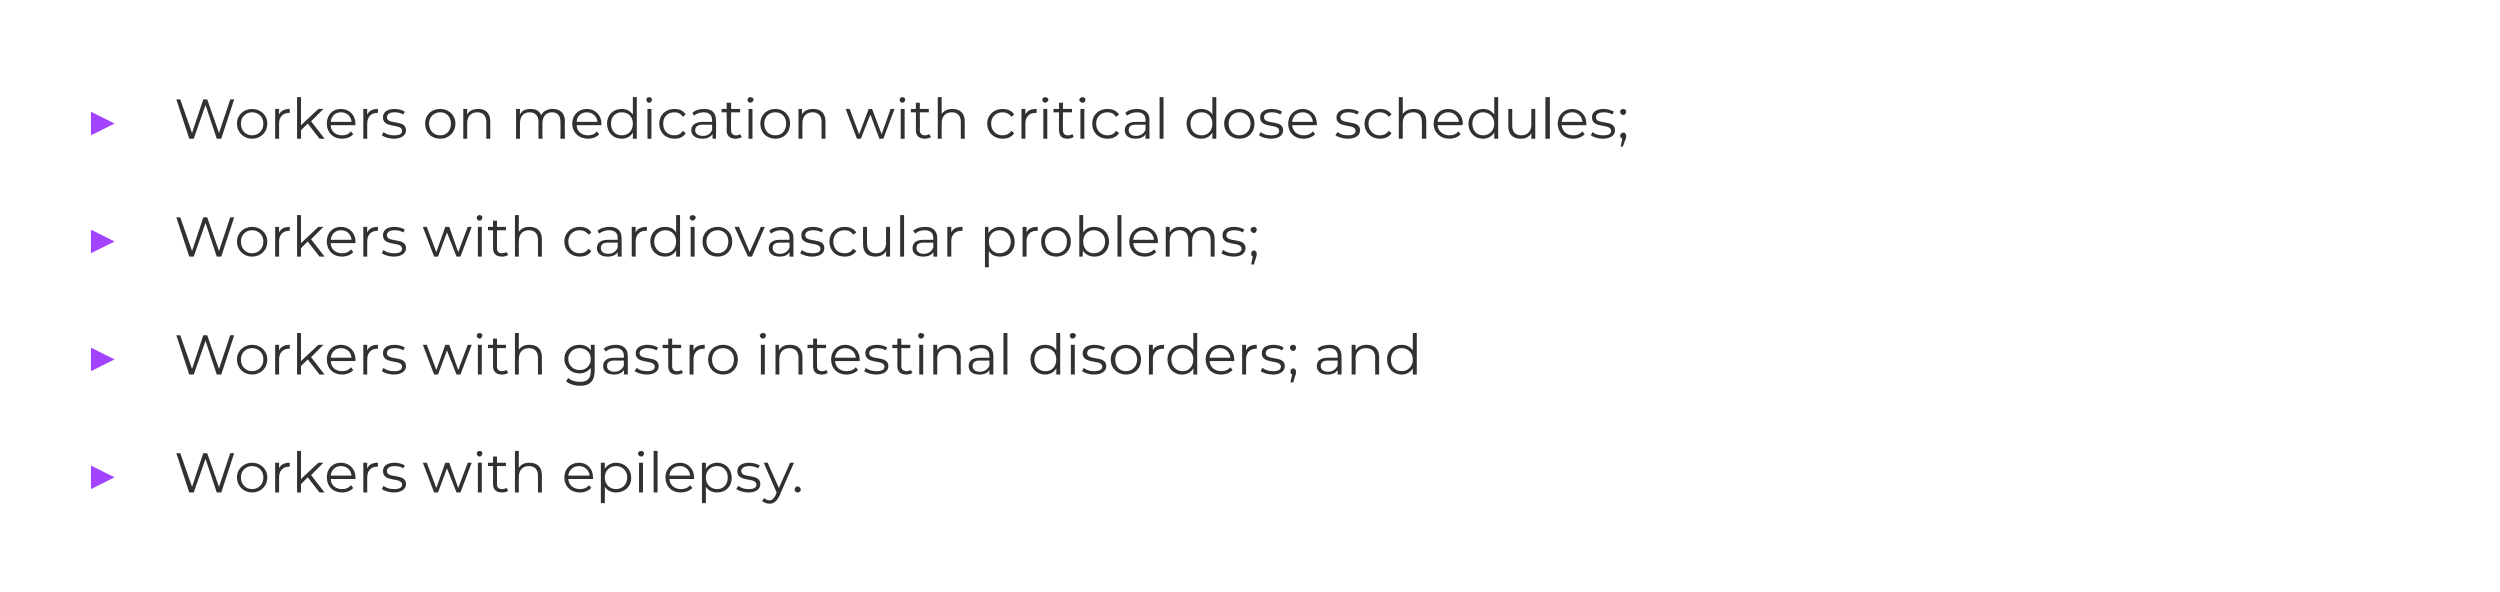 <?xml version="1.0" standalone="no"?>
<!DOCTYPE svg PUBLIC "-//W3C//DTD SVG 1.1//EN" "http://www.w3.org/Graphics/SVG/1.1/DTD/svg11.dtd">
<svg xmlns="http://www.w3.org/2000/svg" version="1.1" width="445.2px" height="105.5px" viewBox="0 0 445.2 105.5">
  <desc>Workers on medication with critical dose schedules; Workers with cardiovascular problems; Workers with gastro intesti...</desc>
  <defs/>
  <g id="Polygon122934">
    <path d="M 41.7 80.7 L 39.4 87.7 L 38.6 87.7 L 36.6 81.7 L 34.5 87.7 L 33.7 87.7 L 31.4 80.7 L 32.1 80.7 L 34.2 86.7 L 36.2 80.7 L 36.9 80.7 L 39 86.7 L 41 80.7 L 41.7 80.7 Z M 42.2 85 C 42.2 83.5 43.4 82.4 44.9 82.4 C 46.4 82.4 47.6 83.5 47.6 85 C 47.6 86.6 46.4 87.7 44.9 87.7 C 43.4 87.7 42.2 86.6 42.2 85 Z M 46.9 85 C 46.9 83.8 46 83 44.9 83 C 43.8 83 42.9 83.8 42.9 85 C 42.9 86.3 43.8 87.1 44.9 87.1 C 46 87.1 46.9 86.3 46.9 85 Z M 51.6 82.4 C 51.6 82.4 51.6 83.1 51.6 83.1 C 51.6 83.1 51.5 83.1 51.5 83.1 C 50.4 83.1 49.7 83.8 49.7 85 C 49.71 85 49.7 87.7 49.7 87.7 L 49 87.7 L 49 82.4 L 49.7 82.4 C 49.7 82.4 49.68 83.45 49.7 83.4 C 50 82.7 50.7 82.4 51.6 82.4 Z M 54.8 85 L 53.6 86.2 L 53.6 87.7 L 52.9 87.7 L 52.9 80.3 L 53.6 80.3 L 53.6 85.3 L 56.7 82.4 L 57.6 82.4 L 55.4 84.6 L 57.8 87.7 L 56.9 87.7 L 54.8 85 Z M 63.3 85.3 C 63.3 85.3 58.9 85.3 58.9 85.3 C 58.9 86.4 59.8 87.1 60.9 87.1 C 61.6 87.1 62.1 86.9 62.5 86.4 C 62.5 86.4 62.9 86.9 62.9 86.9 C 62.5 87.4 61.7 87.7 60.9 87.7 C 59.3 87.7 58.2 86.6 58.2 85 C 58.2 83.5 59.2 82.4 60.7 82.4 C 62.2 82.4 63.3 83.5 63.3 85 C 63.3 85.1 63.3 85.2 63.3 85.3 Z M 58.9 84.7 C 58.9 84.7 62.6 84.7 62.6 84.7 C 62.5 83.7 61.8 83 60.7 83 C 59.7 83 59 83.7 58.9 84.7 Z M 67.3 82.4 C 67.3 82.4 67.3 83.1 67.3 83.1 C 67.3 83.1 67.2 83.1 67.2 83.1 C 66.1 83.1 65.4 83.8 65.4 85 C 65.38 85 65.4 87.7 65.4 87.7 L 64.7 87.7 L 64.7 82.4 L 65.4 82.4 C 65.4 82.4 65.35 83.45 65.4 83.4 C 65.7 82.7 66.4 82.4 67.3 82.4 Z M 68 87.1 C 68 87.1 68.3 86.5 68.3 86.5 C 68.7 86.9 69.4 87.1 70.2 87.1 C 71.2 87.1 71.6 86.8 71.6 86.3 C 71.6 84.9 68.2 86 68.2 83.9 C 68.2 83 68.9 82.4 70.3 82.4 C 70.9 82.4 71.7 82.6 72.1 82.9 C 72.1 82.9 71.8 83.4 71.8 83.4 C 71.4 83.1 70.8 83 70.3 83 C 69.3 83 68.9 83.4 68.9 83.9 C 68.9 85.3 72.3 84.2 72.3 86.2 C 72.3 87.1 71.5 87.7 70.1 87.7 C 69.3 87.7 68.4 87.4 68 87.1 Z M 84 82.4 L 82 87.7 L 81.3 87.7 L 79.6 83.4 L 78 87.7 L 77.3 87.7 L 75.3 82.4 L 76 82.4 L 77.7 86.9 L 79.3 82.4 L 80 82.4 L 81.6 86.9 L 83.3 82.4 L 84 82.4 Z M 84.9 80.8 C 84.9 80.5 85.1 80.3 85.4 80.3 C 85.7 80.3 85.9 80.5 85.9 80.7 C 85.9 81 85.7 81.3 85.4 81.3 C 85.1 81.3 84.9 81 84.9 80.8 Z M 85.1 82.4 L 85.8 82.4 L 85.8 87.7 L 85.1 87.7 L 85.1 82.4 Z M 90.5 87.4 C 90.2 87.6 89.8 87.7 89.4 87.7 C 88.4 87.7 87.8 87.2 87.8 86.2 C 87.82 86.2 87.8 83 87.8 83 L 86.9 83 L 86.9 82.4 L 87.8 82.4 L 87.8 81.3 L 88.5 81.3 L 88.5 82.4 L 90.1 82.4 L 90.1 83 L 88.5 83 C 88.5 83 88.53 86.16 88.5 86.2 C 88.5 86.8 88.8 87.1 89.4 87.1 C 89.7 87.1 90 87 90.2 86.9 C 90.2 86.9 90.5 87.4 90.5 87.4 Z M 96.5 84.6 C 96.49 84.63 96.5 87.7 96.5 87.7 L 95.8 87.7 C 95.8 87.7 95.79 84.7 95.8 84.7 C 95.8 83.6 95.2 83 94.2 83 C 93.1 83 92.4 83.7 92.4 84.9 C 92.36 84.92 92.4 87.7 92.4 87.7 L 91.7 87.7 L 91.7 80.3 L 92.4 80.3 C 92.4 80.3 92.36 83.34 92.4 83.3 C 92.8 82.7 93.4 82.4 94.3 82.4 C 95.6 82.4 96.5 83.1 96.5 84.6 Z M 105.6 85.3 C 105.6 85.3 101.2 85.3 101.2 85.3 C 101.3 86.4 102.1 87.1 103.3 87.1 C 103.9 87.1 104.5 86.9 104.9 86.4 C 104.9 86.4 105.3 86.9 105.3 86.9 C 104.8 87.4 104.1 87.7 103.3 87.7 C 101.6 87.7 100.5 86.6 100.5 85 C 100.5 83.5 101.6 82.4 103.1 82.4 C 104.6 82.4 105.6 83.5 105.6 85 C 105.6 85.1 105.6 85.2 105.6 85.3 Z M 101.2 84.7 C 101.2 84.7 105 84.7 105 84.7 C 104.9 83.7 104.1 83 103.1 83 C 102.1 83 101.3 83.7 101.2 84.7 Z M 112.4 85.1 C 112.4 86.7 111.2 87.7 109.7 87.7 C 108.9 87.7 108.2 87.4 107.7 86.7 C 107.75 86.69 107.7 89.6 107.7 89.6 L 107 89.6 L 107 82.4 L 107.7 82.4 C 107.7 82.4 107.72 83.46 107.7 83.5 C 108.1 82.8 108.9 82.4 109.7 82.4 C 111.2 82.4 112.4 83.5 112.4 85.1 Z M 111.7 85 C 111.7 83.8 110.8 83 109.7 83 C 108.6 83 107.7 83.8 107.7 85 C 107.7 86.3 108.6 87.1 109.7 87.1 C 110.8 87.1 111.7 86.3 111.7 85 Z M 113.6 80.8 C 113.6 80.5 113.9 80.3 114.2 80.3 C 114.4 80.3 114.7 80.5 114.7 80.7 C 114.7 81 114.5 81.3 114.2 81.3 C 113.9 81.3 113.6 81 113.6 80.8 Z M 113.8 82.4 L 114.5 82.4 L 114.5 87.7 L 113.8 87.7 L 113.8 82.4 Z M 116.4 80.3 L 117.1 80.3 L 117.1 87.7 L 116.4 87.7 L 116.4 80.3 Z M 123.6 85.3 C 123.6 85.3 119.2 85.3 119.2 85.3 C 119.3 86.4 120.1 87.1 121.3 87.1 C 121.9 87.1 122.5 86.9 122.9 86.4 C 122.9 86.4 123.3 86.9 123.3 86.9 C 122.8 87.4 122.1 87.7 121.2 87.7 C 119.6 87.7 118.5 86.6 118.5 85 C 118.5 83.5 119.6 82.4 121.1 82.4 C 122.5 82.4 123.6 83.5 123.6 85 C 123.6 85.1 123.6 85.2 123.6 85.3 Z M 119.2 84.7 C 119.2 84.7 122.9 84.7 122.9 84.7 C 122.8 83.7 122.1 83 121.1 83 C 120 83 119.3 83.7 119.2 84.7 Z M 130.3 85.1 C 130.3 86.7 129.2 87.7 127.7 87.7 C 126.9 87.7 126.2 87.4 125.7 86.7 C 125.72 86.69 125.7 89.6 125.7 89.6 L 125 89.6 L 125 82.4 L 125.7 82.4 C 125.7 82.4 125.69 83.46 125.7 83.5 C 126.1 82.8 126.9 82.4 127.7 82.4 C 129.2 82.4 130.3 83.5 130.3 85.1 Z M 129.6 85 C 129.6 83.8 128.8 83 127.7 83 C 126.6 83 125.7 83.8 125.7 85 C 125.7 86.3 126.6 87.1 127.7 87.1 C 128.8 87.1 129.6 86.3 129.6 85 Z M 131.1 87.1 C 131.1 87.1 131.5 86.5 131.5 86.5 C 131.9 86.9 132.6 87.1 133.3 87.1 C 134.3 87.1 134.7 86.8 134.7 86.3 C 134.7 84.9 131.3 86 131.3 83.9 C 131.3 83 132.1 82.4 133.4 82.4 C 134.1 82.4 134.8 82.6 135.3 82.9 C 135.3 82.9 135 83.4 135 83.4 C 134.5 83.1 133.9 83 133.4 83 C 132.5 83 132 83.4 132 83.9 C 132 85.3 135.4 84.2 135.4 86.2 C 135.4 87.1 134.6 87.7 133.3 87.7 C 132.4 87.7 131.6 87.4 131.1 87.1 Z M 141.4 82.4 C 141.4 82.4 138.77 88.31 138.8 88.3 C 138.3 89.3 137.8 89.7 137 89.7 C 136.5 89.7 136.1 89.5 135.7 89.2 C 135.7 89.2 136.1 88.7 136.1 88.7 C 136.3 88.9 136.6 89.1 137 89.1 C 137.5 89.1 137.8 88.8 138.1 88.2 C 138.12 88.18 138.3 87.7 138.3 87.7 L 136 82.4 L 136.7 82.4 L 138.7 86.9 L 140.7 82.4 L 141.4 82.4 Z M 141.5 87.2 C 141.5 86.9 141.8 86.6 142 86.6 C 142.3 86.6 142.6 86.9 142.6 87.2 C 142.6 87.5 142.3 87.7 142 87.7 C 141.8 87.7 141.5 87.5 141.5 87.2 Z " stroke="none" fill="#323132"/>
  </g>
  <g id="Polygon122933">
    <path d="M 20.4 85 L 16.2 87.1 L 16.2 82.9 L 20.4 85 Z " stroke="none" fill="#a243ff"/>
  </g>
  <g id="Polygon122932">
    <path d="M 41.7 59.7 L 39.4 66.7 L 38.6 66.7 L 36.6 60.7 L 34.5 66.7 L 33.7 66.7 L 31.4 59.7 L 32.1 59.7 L 34.2 65.7 L 36.2 59.7 L 36.9 59.7 L 39 65.7 L 41 59.7 L 41.7 59.7 Z M 42.2 64 C 42.2 62.5 43.4 61.4 44.9 61.4 C 46.4 61.4 47.6 62.5 47.6 64 C 47.6 65.6 46.4 66.7 44.9 66.7 C 43.4 66.7 42.2 65.6 42.2 64 Z M 46.9 64 C 46.9 62.8 46 62 44.9 62 C 43.8 62 42.9 62.8 42.9 64 C 42.9 65.3 43.8 66.1 44.9 66.1 C 46 66.1 46.9 65.3 46.9 64 Z M 51.6 61.4 C 51.6 61.4 51.6 62.1 51.6 62.1 C 51.6 62.1 51.5 62.1 51.5 62.1 C 50.4 62.1 49.7 62.8 49.7 64 C 49.71 64 49.7 66.7 49.7 66.7 L 49 66.7 L 49 61.4 L 49.7 61.4 C 49.7 61.4 49.68 62.45 49.7 62.4 C 50 61.7 50.7 61.4 51.6 61.4 Z M 54.8 64 L 53.6 65.2 L 53.6 66.7 L 52.9 66.7 L 52.9 59.3 L 53.6 59.3 L 53.6 64.3 L 56.7 61.4 L 57.6 61.4 L 55.4 63.6 L 57.8 66.7 L 56.9 66.7 L 54.8 64 Z M 63.3 64.3 C 63.3 64.3 58.9 64.3 58.9 64.3 C 58.9 65.4 59.8 66.1 60.9 66.1 C 61.6 66.1 62.1 65.9 62.5 65.4 C 62.5 65.4 62.9 65.9 62.9 65.9 C 62.5 66.4 61.7 66.7 60.9 66.7 C 59.3 66.7 58.2 65.6 58.2 64 C 58.2 62.5 59.2 61.4 60.7 61.4 C 62.2 61.4 63.3 62.5 63.3 64 C 63.3 64.1 63.3 64.2 63.3 64.3 Z M 58.9 63.7 C 58.9 63.7 62.6 63.7 62.6 63.7 C 62.5 62.7 61.8 62 60.7 62 C 59.7 62 59 62.7 58.9 63.7 Z M 67.3 61.4 C 67.3 61.4 67.3 62.1 67.3 62.1 C 67.3 62.1 67.2 62.1 67.2 62.1 C 66.1 62.1 65.4 62.8 65.4 64 C 65.38 64 65.4 66.7 65.4 66.7 L 64.7 66.7 L 64.7 61.4 L 65.4 61.4 C 65.4 61.4 65.35 62.45 65.4 62.4 C 65.7 61.7 66.4 61.4 67.3 61.4 Z M 68 66.1 C 68 66.1 68.3 65.5 68.3 65.5 C 68.7 65.9 69.4 66.1 70.2 66.1 C 71.2 66.1 71.6 65.8 71.6 65.3 C 71.6 63.9 68.2 65 68.2 62.9 C 68.2 62 68.9 61.4 70.3 61.4 C 70.9 61.4 71.7 61.6 72.1 61.9 C 72.1 61.9 71.8 62.4 71.8 62.4 C 71.4 62.1 70.8 62 70.3 62 C 69.3 62 68.9 62.4 68.9 62.9 C 68.9 64.3 72.3 63.2 72.3 65.2 C 72.3 66.1 71.5 66.7 70.1 66.7 C 69.3 66.7 68.4 66.4 68 66.1 Z M 84 61.4 L 82 66.7 L 81.3 66.7 L 79.6 62.4 L 78 66.7 L 77.3 66.7 L 75.3 61.4 L 76 61.4 L 77.7 65.9 L 79.3 61.4 L 80 61.4 L 81.6 65.9 L 83.3 61.4 L 84 61.4 Z M 84.9 59.8 C 84.9 59.5 85.1 59.3 85.4 59.3 C 85.7 59.3 85.9 59.5 85.9 59.7 C 85.9 60 85.7 60.3 85.4 60.3 C 85.1 60.3 84.9 60 84.9 59.8 Z M 85.1 61.4 L 85.8 61.4 L 85.8 66.7 L 85.1 66.7 L 85.1 61.4 Z M 90.5 66.4 C 90.2 66.6 89.8 66.7 89.4 66.7 C 88.4 66.7 87.8 66.2 87.8 65.2 C 87.82 65.2 87.8 62 87.8 62 L 86.9 62 L 86.9 61.4 L 87.8 61.4 L 87.8 60.3 L 88.5 60.3 L 88.5 61.4 L 90.1 61.4 L 90.1 62 L 88.5 62 C 88.5 62 88.53 65.16 88.5 65.2 C 88.5 65.8 88.8 66.1 89.4 66.1 C 89.7 66.1 90 66 90.2 65.9 C 90.2 65.9 90.5 66.4 90.5 66.4 Z M 96.5 63.6 C 96.49 63.63 96.5 66.7 96.5 66.7 L 95.8 66.7 C 95.8 66.7 95.79 63.7 95.8 63.7 C 95.8 62.6 95.2 62 94.2 62 C 93.1 62 92.4 62.7 92.4 63.9 C 92.36 63.92 92.4 66.7 92.4 66.7 L 91.7 66.7 L 91.7 59.3 L 92.4 59.3 C 92.4 59.3 92.36 62.34 92.4 62.3 C 92.8 61.7 93.4 61.4 94.3 61.4 C 95.6 61.4 96.5 62.1 96.5 63.6 Z M 105.9 61.4 C 105.9 61.4 105.91 66.04 105.9 66 C 105.9 67.9 105 68.7 103.3 68.7 C 102.3 68.7 101.4 68.4 100.8 67.9 C 100.8 67.9 101.2 67.3 101.2 67.3 C 101.7 67.8 102.5 68 103.3 68 C 104.6 68 105.2 67.4 105.2 66.1 C 105.2 66.1 105.2 65.5 105.2 65.5 C 104.8 66.1 104 66.5 103.2 66.5 C 101.7 66.5 100.5 65.4 100.5 63.9 C 100.5 62.4 101.7 61.4 103.2 61.4 C 104 61.4 104.8 61.7 105.2 62.4 C 105.24 62.43 105.2 61.4 105.2 61.4 L 105.9 61.4 Z M 105.2 63.9 C 105.2 62.8 104.4 62 103.2 62 C 102.1 62 101.2 62.8 101.2 63.9 C 101.2 65.1 102.1 65.9 103.2 65.9 C 104.4 65.9 105.2 65.1 105.2 63.9 Z M 111.8 63.4 C 111.82 63.42 111.8 66.7 111.8 66.7 L 111.1 66.7 C 111.1 66.7 111.14 65.86 111.1 65.9 C 110.8 66.4 110.2 66.7 109.3 66.7 C 108.1 66.7 107.4 66.1 107.4 65.2 C 107.4 64.4 107.9 63.7 109.4 63.7 C 109.44 63.71 111.1 63.7 111.1 63.7 C 111.1 63.7 111.11 63.39 111.1 63.4 C 111.1 62.5 110.6 62 109.6 62 C 108.9 62 108.3 62.2 107.9 62.6 C 107.9 62.6 107.5 62.1 107.5 62.1 C 108.1 61.6 108.9 61.4 109.7 61.4 C 111 61.4 111.8 62.1 111.8 63.4 Z M 111.1 65.1 C 111.11 65.1 111.1 64.2 111.1 64.2 C 111.1 64.2 109.46 64.24 109.5 64.2 C 108.4 64.2 108.1 64.6 108.1 65.2 C 108.1 65.8 108.6 66.2 109.4 66.2 C 110.2 66.2 110.8 65.8 111.1 65.1 Z M 113 66.1 C 113 66.1 113.4 65.5 113.4 65.5 C 113.8 65.9 114.5 66.1 115.2 66.1 C 116.2 66.1 116.6 65.8 116.6 65.3 C 116.6 63.9 113.2 65 113.2 62.9 C 113.2 62 114 61.4 115.3 61.4 C 116 61.4 116.7 61.6 117.2 61.9 C 117.2 61.9 116.9 62.4 116.9 62.4 C 116.4 62.1 115.8 62 115.3 62 C 114.4 62 113.9 62.4 113.9 62.9 C 113.9 64.3 117.3 63.2 117.3 65.2 C 117.3 66.1 116.5 66.7 115.2 66.7 C 114.3 66.7 113.5 66.4 113 66.1 Z M 121.6 66.4 C 121.3 66.6 120.9 66.7 120.5 66.7 C 119.5 66.7 119 66.2 119 65.2 C 118.98 65.2 119 62 119 62 L 118 62 L 118 61.4 L 119 61.4 L 119 60.3 L 119.7 60.3 L 119.7 61.4 L 121.3 61.4 L 121.3 62 L 119.7 62 C 119.7 62 119.69 65.16 119.7 65.2 C 119.7 65.8 120 66.1 120.6 66.1 C 120.9 66.1 121.2 66 121.4 65.9 C 121.4 65.9 121.6 66.4 121.6 66.4 Z M 125.5 61.4 C 125.5 61.4 125.5 62.1 125.5 62.1 C 125.4 62.1 125.3 62.1 125.3 62.1 C 124.2 62.1 123.5 62.8 123.5 64 C 123.52 64 123.5 66.7 123.5 66.7 L 122.8 66.7 L 122.8 61.4 L 123.5 61.4 C 123.5 61.4 123.49 62.45 123.5 62.4 C 123.8 61.7 124.5 61.4 125.5 61.4 Z M 126.1 64 C 126.1 62.5 127.2 61.4 128.8 61.4 C 130.3 61.4 131.4 62.5 131.4 64 C 131.4 65.6 130.3 66.7 128.8 66.7 C 127.2 66.7 126.1 65.6 126.1 64 Z M 130.7 64 C 130.7 62.8 129.9 62 128.8 62 C 127.6 62 126.8 62.8 126.8 64 C 126.8 65.3 127.6 66.1 128.8 66.1 C 129.9 66.1 130.7 65.3 130.7 64 Z M 135.3 59.8 C 135.3 59.5 135.6 59.3 135.9 59.3 C 136.2 59.3 136.4 59.5 136.4 59.7 C 136.4 60 136.2 60.3 135.9 60.3 C 135.6 60.3 135.3 60 135.3 59.8 Z M 135.5 61.4 L 136.2 61.4 L 136.2 66.7 L 135.5 66.7 L 135.5 61.4 Z M 142.9 63.6 C 142.89 63.63 142.9 66.7 142.9 66.7 L 142.2 66.7 C 142.2 66.7 142.18 63.7 142.2 63.7 C 142.2 62.6 141.6 62 140.6 62 C 139.5 62 138.8 62.7 138.8 63.9 C 138.76 63.92 138.8 66.7 138.8 66.7 L 138.1 66.7 L 138.1 61.4 L 138.7 61.4 C 138.7 61.4 138.73 62.39 138.7 62.4 C 139.1 61.7 139.8 61.4 140.7 61.4 C 142 61.4 142.9 62.1 142.9 63.6 Z M 147.4 66.4 C 147.1 66.6 146.7 66.7 146.3 66.7 C 145.3 66.7 144.8 66.2 144.8 65.2 C 144.78 65.2 144.8 62 144.8 62 L 143.8 62 L 143.8 61.4 L 144.8 61.4 L 144.8 60.3 L 145.5 60.3 L 145.5 61.4 L 147.1 61.4 L 147.1 62 L 145.5 62 C 145.5 62 145.48 65.16 145.5 65.2 C 145.5 65.8 145.8 66.1 146.4 66.1 C 146.7 66.1 147 66 147.2 65.9 C 147.2 65.9 147.4 66.4 147.4 66.4 Z M 153.1 64.3 C 153.1 64.3 148.7 64.3 148.7 64.3 C 148.8 65.4 149.6 66.1 150.8 66.1 C 151.4 66.1 152 65.9 152.4 65.4 C 152.4 65.4 152.8 65.9 152.8 65.9 C 152.3 66.4 151.6 66.7 150.7 66.7 C 149.1 66.7 148 65.6 148 64 C 148 62.5 149.1 61.4 150.5 61.4 C 152 61.4 153.1 62.5 153.1 64 C 153.1 64.1 153.1 64.2 153.1 64.3 Z M 148.7 63.7 C 148.7 63.7 152.4 63.7 152.4 63.7 C 152.3 62.7 151.6 62 150.5 62 C 149.5 62 148.8 62.7 148.7 63.7 Z M 153.9 66.1 C 153.9 66.1 154.2 65.5 154.2 65.5 C 154.6 65.9 155.3 66.1 156.1 66.1 C 157.1 66.1 157.5 65.8 157.5 65.3 C 157.5 63.9 154.1 65 154.1 62.9 C 154.1 62 154.8 61.4 156.2 61.4 C 156.8 61.4 157.6 61.6 158 61.9 C 158 61.9 157.7 62.4 157.7 62.4 C 157.3 62.1 156.7 62 156.2 62 C 155.2 62 154.8 62.4 154.8 62.9 C 154.8 64.3 158.2 63.2 158.2 65.2 C 158.2 66.1 157.4 66.7 156 66.7 C 155.2 66.7 154.3 66.4 153.9 66.1 Z M 162.5 66.4 C 162.2 66.6 161.8 66.7 161.4 66.7 C 160.4 66.7 159.8 66.2 159.8 65.2 C 159.83 65.2 159.8 62 159.8 62 L 158.9 62 L 158.9 61.4 L 159.8 61.4 L 159.8 60.3 L 160.5 60.3 L 160.5 61.4 L 162.1 61.4 L 162.1 62 L 160.5 62 C 160.5 62 160.54 65.16 160.5 65.2 C 160.5 65.8 160.9 66.1 161.5 66.1 C 161.7 66.1 162 66 162.2 65.9 C 162.2 65.9 162.5 66.4 162.5 66.4 Z M 163.5 59.8 C 163.5 59.5 163.7 59.3 164 59.3 C 164.3 59.3 164.6 59.5 164.6 59.7 C 164.6 60 164.3 60.3 164 60.3 C 163.7 60.3 163.5 60 163.5 59.8 Z M 163.7 61.4 L 164.4 61.4 L 164.4 66.7 L 163.7 66.7 L 163.7 61.4 Z M 171.1 63.6 C 171.06 63.63 171.1 66.7 171.1 66.7 L 170.4 66.7 C 170.4 66.7 170.35 63.7 170.4 63.7 C 170.4 62.6 169.8 62 168.8 62 C 167.6 62 166.9 62.7 166.9 63.9 C 166.93 63.92 166.9 66.7 166.9 66.7 L 166.2 66.7 L 166.2 61.4 L 166.9 61.4 C 166.9 61.4 166.9 62.39 166.9 62.4 C 167.3 61.7 168 61.4 168.9 61.4 C 170.2 61.4 171.1 62.1 171.1 63.6 Z M 176.9 63.4 C 176.88 63.42 176.9 66.7 176.9 66.7 L 176.2 66.7 C 176.2 66.7 176.2 65.86 176.2 65.9 C 175.9 66.4 175.3 66.7 174.4 66.7 C 173.2 66.7 172.5 66.1 172.5 65.2 C 172.5 64.4 173 63.7 174.5 63.7 C 174.5 63.71 176.2 63.7 176.2 63.7 C 176.2 63.7 176.17 63.39 176.2 63.4 C 176.2 62.5 175.7 62 174.7 62 C 174 62 173.4 62.2 172.9 62.6 C 172.9 62.6 172.6 62.1 172.6 62.1 C 173.1 61.6 173.9 61.4 174.8 61.4 C 176.1 61.4 176.9 62.1 176.9 63.4 Z M 176.2 65.1 C 176.17 65.1 176.2 64.2 176.2 64.2 C 176.2 64.2 174.52 64.24 174.5 64.2 C 173.5 64.2 173.2 64.6 173.2 65.2 C 173.2 65.8 173.7 66.2 174.5 66.2 C 175.3 66.2 175.9 65.8 176.2 65.1 Z M 178.7 59.3 L 179.4 59.3 L 179.4 66.7 L 178.7 66.7 L 178.7 59.3 Z M 188.8 59.3 L 188.8 66.7 L 188.1 66.7 C 188.1 66.7 188.13 65.64 188.1 65.6 C 187.7 66.3 187 66.7 186.1 66.7 C 184.6 66.7 183.5 65.6 183.5 64 C 183.5 62.5 184.6 61.4 186.1 61.4 C 186.9 61.4 187.7 61.7 188.1 62.4 C 188.1 62.42 188.1 59.3 188.1 59.3 L 188.8 59.3 Z M 188.1 64 C 188.1 62.8 187.3 62 186.2 62 C 185 62 184.2 62.8 184.2 64 C 184.2 65.3 185 66.1 186.2 66.1 C 187.3 66.1 188.1 65.3 188.1 64 Z M 190.5 59.8 C 190.5 59.5 190.7 59.3 191 59.3 C 191.3 59.3 191.6 59.5 191.6 59.7 C 191.6 60 191.3 60.3 191 60.3 C 190.7 60.3 190.5 60 190.5 59.8 Z M 190.7 61.4 L 191.4 61.4 L 191.4 66.7 L 190.7 66.7 L 190.7 61.4 Z M 192.7 66.1 C 192.7 66.1 193 65.5 193 65.5 C 193.4 65.9 194.1 66.1 194.8 66.1 C 195.8 66.1 196.3 65.8 196.3 65.3 C 196.3 63.9 192.8 65 192.8 62.9 C 192.8 62 193.6 61.4 194.9 61.4 C 195.6 61.4 196.3 61.6 196.8 61.9 C 196.8 61.9 196.5 62.4 196.5 62.4 C 196 62.1 195.5 62 194.9 62 C 194 62 193.6 62.4 193.6 62.9 C 193.6 64.3 197 63.2 197 65.2 C 197 66.1 196.2 66.7 194.8 66.7 C 193.9 66.7 193.1 66.4 192.7 66.1 Z M 197.8 64 C 197.8 62.5 199 61.4 200.5 61.4 C 202.1 61.4 203.2 62.5 203.2 64 C 203.2 65.6 202.1 66.7 200.5 66.7 C 199 66.7 197.8 65.6 197.8 64 Z M 202.5 64 C 202.5 62.8 201.6 62 200.5 62 C 199.4 62 198.6 62.8 198.6 64 C 198.6 65.3 199.4 66.1 200.5 66.1 C 201.6 66.1 202.5 65.3 202.5 64 Z M 207.3 61.4 C 207.3 61.4 207.3 62.1 207.3 62.1 C 207.2 62.1 207.1 62.1 207.1 62.1 C 206 62.1 205.3 62.8 205.3 64 C 205.33 64 205.3 66.7 205.3 66.7 L 204.6 66.7 L 204.6 61.4 L 205.3 61.4 C 205.3 61.4 205.3 62.45 205.3 62.4 C 205.6 61.7 206.3 61.4 207.3 61.4 Z M 213.2 59.3 L 213.2 66.7 L 212.5 66.7 C 212.5 66.7 212.55 65.64 212.5 65.6 C 212.1 66.3 211.4 66.7 210.5 66.7 C 209 66.7 207.9 65.6 207.9 64 C 207.9 62.5 209 61.4 210.5 61.4 C 211.4 61.4 212.1 61.7 212.5 62.4 C 212.52 62.42 212.5 59.3 212.5 59.3 L 213.2 59.3 Z M 212.5 64 C 212.5 62.8 211.7 62 210.6 62 C 209.5 62 208.6 62.8 208.6 64 C 208.6 65.3 209.5 66.1 210.6 66.1 C 211.7 66.1 212.5 65.3 212.5 64 Z M 219.8 64.3 C 219.8 64.3 215.4 64.3 215.4 64.3 C 215.5 65.4 216.3 66.1 217.5 66.1 C 218.1 66.1 218.7 65.9 219.1 65.4 C 219.1 65.4 219.5 65.9 219.5 65.9 C 219 66.4 218.3 66.7 217.4 66.7 C 215.8 66.7 214.7 65.6 214.7 64 C 214.7 62.5 215.8 61.4 217.2 61.4 C 218.7 61.4 219.8 62.5 219.8 64 C 219.8 64.1 219.8 64.2 219.8 64.3 Z M 215.4 63.7 C 215.4 63.7 219.1 63.7 219.1 63.7 C 219 62.7 218.3 62 217.2 62 C 216.2 62 215.5 62.7 215.4 63.7 Z M 223.8 61.4 C 223.8 61.4 223.8 62.1 223.8 62.1 C 223.8 62.1 223.7 62.1 223.7 62.1 C 222.6 62.1 221.9 62.8 221.9 64 C 221.9 64 221.9 66.7 221.9 66.7 L 221.2 66.7 L 221.2 61.4 L 221.9 61.4 C 221.9 61.4 221.87 62.45 221.9 62.4 C 222.2 61.7 222.9 61.4 223.8 61.4 Z M 224.5 66.1 C 224.5 66.1 224.8 65.5 224.8 65.5 C 225.3 65.9 226 66.1 226.7 66.1 C 227.7 66.1 228.1 65.8 228.1 65.3 C 228.1 63.9 224.7 65 224.7 62.9 C 224.7 62 225.4 61.4 226.8 61.4 C 227.5 61.4 228.2 61.6 228.6 61.9 C 228.6 61.9 228.3 62.4 228.3 62.4 C 227.9 62.1 227.3 62 226.8 62 C 225.8 62 225.4 62.4 225.4 62.9 C 225.4 64.3 228.8 63.2 228.8 65.2 C 228.8 66.1 228 66.7 226.7 66.7 C 225.8 66.7 224.9 66.4 224.5 66.1 Z M 229.7 61.9 C 229.7 61.6 230 61.4 230.3 61.4 C 230.6 61.4 230.8 61.6 230.8 61.9 C 230.8 62.2 230.6 62.5 230.3 62.5 C 230 62.5 229.7 62.2 229.7 61.9 Z M 230.8 66.2 C 230.8 66.3 230.8 66.5 230.7 66.8 C 230.68 66.76 230.3 68.1 230.3 68.1 L 229.8 68.1 C 229.8 68.1 230.12 66.69 230.1 66.7 C 229.9 66.6 229.8 66.4 229.8 66.2 C 229.8 65.9 230 65.6 230.3 65.6 C 230.6 65.6 230.8 65.9 230.8 66.2 Z M 238.9 63.4 C 238.92 63.42 238.9 66.7 238.9 66.7 L 238.2 66.7 C 238.2 66.7 238.24 65.86 238.2 65.9 C 237.9 66.4 237.3 66.7 236.4 66.7 C 235.2 66.7 234.5 66.1 234.5 65.2 C 234.5 64.4 235 63.7 236.5 63.7 C 236.54 63.71 238.2 63.7 238.2 63.7 C 238.2 63.7 238.21 63.39 238.2 63.4 C 238.2 62.5 237.7 62 236.7 62 C 236 62 235.4 62.2 235 62.6 C 235 62.6 234.6 62.1 234.6 62.1 C 235.2 61.6 236 61.4 236.8 61.4 C 238.1 61.4 238.9 62.1 238.9 63.4 Z M 238.2 65.1 C 238.21 65.1 238.2 64.2 238.2 64.2 C 238.2 64.2 236.56 64.24 236.6 64.2 C 235.5 64.2 235.2 64.6 235.2 65.2 C 235.2 65.8 235.7 66.2 236.5 66.2 C 237.3 66.2 237.9 65.8 238.2 65.1 Z M 245.6 63.6 C 245.57 63.63 245.6 66.7 245.6 66.7 L 244.9 66.7 C 244.9 66.7 244.86 63.7 244.9 63.7 C 244.9 62.6 244.3 62 243.3 62 C 242.1 62 241.4 62.7 241.4 63.9 C 241.44 63.92 241.4 66.7 241.4 66.7 L 240.7 66.7 L 240.7 61.4 L 241.4 61.4 C 241.4 61.4 241.41 62.39 241.4 62.4 C 241.8 61.7 242.5 61.4 243.4 61.4 C 244.7 61.4 245.6 62.1 245.6 63.6 Z M 252.3 59.3 L 252.3 66.7 L 251.6 66.7 C 251.6 66.7 251.6 65.64 251.6 65.6 C 251.2 66.3 250.4 66.7 249.6 66.7 C 248.1 66.7 247 65.6 247 64 C 247 62.5 248.1 61.4 249.6 61.4 C 250.4 61.4 251.1 61.7 251.6 62.4 C 251.57 62.42 251.6 59.3 251.6 59.3 L 252.3 59.3 Z M 251.6 64 C 251.6 62.8 250.7 62 249.6 62 C 248.5 62 247.7 62.8 247.7 64 C 247.7 65.3 248.5 66.1 249.6 66.1 C 250.7 66.1 251.6 65.3 251.6 64 Z " stroke="none" fill="#323132"/>
  </g>
  <g id="Polygon122931">
    <path d="M 20.4 64 L 16.2 66.1 L 16.2 61.9 L 20.4 64 Z " stroke="none" fill="#a243ff"/>
  </g>
  <g id="Polygon122930">
    <path d="M 41.7 38.7 L 39.4 45.7 L 38.6 45.7 L 36.6 39.7 L 34.5 45.7 L 33.7 45.7 L 31.4 38.7 L 32.1 38.7 L 34.2 44.7 L 36.2 38.7 L 36.9 38.7 L 39 44.7 L 41 38.7 L 41.7 38.7 Z M 42.2 43 C 42.2 41.5 43.4 40.4 44.9 40.4 C 46.4 40.4 47.6 41.5 47.6 43 C 47.6 44.6 46.4 45.7 44.9 45.7 C 43.4 45.7 42.2 44.6 42.2 43 Z M 46.9 43 C 46.9 41.8 46 41 44.9 41 C 43.8 41 42.9 41.8 42.9 43 C 42.9 44.3 43.8 45.1 44.9 45.1 C 46 45.1 46.9 44.3 46.9 43 Z M 51.6 40.4 C 51.6 40.4 51.6 41.1 51.6 41.1 C 51.6 41.1 51.5 41.1 51.5 41.1 C 50.4 41.1 49.7 41.8 49.7 43 C 49.71 43 49.7 45.7 49.7 45.7 L 49 45.7 L 49 40.4 L 49.7 40.4 C 49.7 40.4 49.68 41.45 49.7 41.4 C 50 40.7 50.7 40.4 51.6 40.4 Z M 54.8 43 L 53.6 44.2 L 53.6 45.7 L 52.9 45.7 L 52.9 38.3 L 53.6 38.3 L 53.6 43.3 L 56.7 40.4 L 57.6 40.4 L 55.4 42.6 L 57.8 45.7 L 56.9 45.7 L 54.8 43 Z M 63.3 43.3 C 63.3 43.3 58.9 43.3 58.9 43.3 C 58.9 44.4 59.8 45.1 60.9 45.1 C 61.6 45.1 62.1 44.9 62.5 44.4 C 62.5 44.4 62.9 44.9 62.9 44.9 C 62.5 45.4 61.7 45.7 60.9 45.7 C 59.3 45.7 58.2 44.6 58.2 43 C 58.2 41.5 59.2 40.4 60.7 40.4 C 62.2 40.4 63.3 41.5 63.3 43 C 63.3 43.1 63.3 43.2 63.3 43.3 Z M 58.9 42.7 C 58.9 42.7 62.6 42.7 62.6 42.7 C 62.5 41.7 61.8 41 60.7 41 C 59.7 41 59 41.7 58.9 42.7 Z M 67.3 40.4 C 67.3 40.4 67.3 41.1 67.3 41.1 C 67.3 41.1 67.2 41.1 67.2 41.1 C 66.1 41.1 65.4 41.8 65.4 43 C 65.38 43 65.4 45.7 65.4 45.7 L 64.7 45.7 L 64.7 40.4 L 65.4 40.4 C 65.4 40.4 65.35 41.45 65.4 41.4 C 65.7 40.7 66.4 40.4 67.3 40.4 Z M 68 45.1 C 68 45.1 68.3 44.5 68.3 44.5 C 68.7 44.9 69.4 45.1 70.2 45.1 C 71.2 45.1 71.6 44.8 71.6 44.3 C 71.6 42.9 68.2 44 68.2 41.9 C 68.2 41 68.9 40.4 70.3 40.4 C 70.9 40.4 71.7 40.6 72.1 40.9 C 72.1 40.9 71.8 41.4 71.8 41.4 C 71.4 41.1 70.8 41 70.3 41 C 69.3 41 68.9 41.4 68.9 41.9 C 68.9 43.3 72.3 42.2 72.3 44.2 C 72.3 45.1 71.5 45.7 70.1 45.7 C 69.3 45.7 68.4 45.4 68 45.1 Z M 84 40.4 L 82 45.7 L 81.3 45.7 L 79.6 41.4 L 78 45.7 L 77.3 45.7 L 75.3 40.4 L 76 40.4 L 77.7 44.9 L 79.3 40.4 L 80 40.4 L 81.6 44.9 L 83.3 40.4 L 84 40.4 Z M 84.9 38.8 C 84.9 38.5 85.1 38.3 85.4 38.3 C 85.7 38.3 85.9 38.5 85.9 38.7 C 85.9 39 85.7 39.3 85.4 39.3 C 85.1 39.3 84.9 39 84.9 38.8 Z M 85.1 40.4 L 85.8 40.4 L 85.8 45.7 L 85.1 45.7 L 85.1 40.4 Z M 90.5 45.4 C 90.2 45.6 89.8 45.7 89.4 45.7 C 88.4 45.7 87.8 45.2 87.8 44.2 C 87.82 44.2 87.8 41 87.8 41 L 86.9 41 L 86.9 40.4 L 87.8 40.4 L 87.8 39.3 L 88.5 39.3 L 88.5 40.4 L 90.1 40.4 L 90.1 41 L 88.5 41 C 88.5 41 88.53 44.16 88.5 44.2 C 88.5 44.8 88.8 45.1 89.4 45.1 C 89.7 45.1 90 45 90.2 44.9 C 90.2 44.9 90.5 45.4 90.5 45.4 Z M 96.5 42.6 C 96.49 42.63 96.5 45.7 96.5 45.7 L 95.8 45.7 C 95.8 45.7 95.79 42.7 95.8 42.7 C 95.8 41.6 95.2 41 94.2 41 C 93.1 41 92.4 41.7 92.4 42.9 C 92.36 42.92 92.4 45.7 92.4 45.7 L 91.7 45.7 L 91.7 38.3 L 92.4 38.3 C 92.4 38.3 92.36 41.34 92.4 41.3 C 92.8 40.7 93.4 40.4 94.3 40.4 C 95.6 40.4 96.5 41.1 96.5 42.6 Z M 100.5 43 C 100.5 41.5 101.7 40.4 103.2 40.4 C 104.1 40.4 104.9 40.7 105.3 41.4 C 105.3 41.4 104.8 41.8 104.8 41.8 C 104.4 41.2 103.8 41 103.2 41 C 102.1 41 101.2 41.8 101.2 43 C 101.2 44.3 102.1 45.1 103.2 45.1 C 103.8 45.1 104.4 44.9 104.8 44.3 C 104.8 44.3 105.3 44.7 105.3 44.7 C 104.9 45.4 104.1 45.7 103.2 45.7 C 101.7 45.7 100.5 44.6 100.5 43 Z M 110.7 42.4 C 110.7 42.42 110.7 45.7 110.7 45.7 L 110 45.7 C 110 45.7 110.02 44.86 110 44.9 C 109.7 45.4 109.1 45.7 108.2 45.7 C 107 45.7 106.3 45.1 106.3 44.2 C 106.3 43.4 106.8 42.7 108.3 42.7 C 108.32 42.71 110 42.7 110 42.7 C 110 42.7 109.99 42.39 110 42.4 C 110 41.5 109.5 41 108.5 41 C 107.8 41 107.2 41.2 106.7 41.6 C 106.7 41.6 106.4 41.1 106.4 41.1 C 107 40.6 107.7 40.4 108.6 40.4 C 109.9 40.4 110.7 41.1 110.7 42.4 Z M 110 44.1 C 109.99 44.1 110 43.2 110 43.2 C 110 43.2 108.34 43.24 108.3 43.2 C 107.3 43.2 107 43.6 107 44.2 C 107 44.8 107.5 45.2 108.3 45.2 C 109.1 45.2 109.7 44.8 110 44.1 Z M 115.2 40.4 C 115.2 40.4 115.2 41.1 115.2 41.1 C 115.1 41.1 115 41.1 115 41.1 C 113.9 41.1 113.2 41.8 113.2 43 C 113.22 43 113.2 45.7 113.2 45.7 L 112.5 45.7 L 112.5 40.4 L 113.2 40.4 C 113.2 40.4 113.19 41.45 113.2 41.4 C 113.5 40.7 114.2 40.4 115.2 40.4 Z M 121.1 38.3 L 121.1 45.7 L 120.4 45.7 C 120.4 45.7 120.44 44.64 120.4 44.6 C 120 45.3 119.3 45.7 118.4 45.7 C 116.9 45.7 115.8 44.6 115.8 43 C 115.8 41.5 116.9 40.4 118.4 40.4 C 119.3 40.4 120 40.7 120.4 41.4 C 120.41 41.42 120.4 38.3 120.4 38.3 L 121.1 38.3 Z M 120.4 43 C 120.4 41.8 119.6 41 118.5 41 C 117.4 41 116.5 41.8 116.5 43 C 116.5 44.3 117.4 45.1 118.5 45.1 C 119.6 45.1 120.4 44.3 120.4 43 Z M 122.8 38.8 C 122.8 38.5 123.1 38.3 123.3 38.3 C 123.6 38.3 123.9 38.5 123.9 38.7 C 123.9 39 123.6 39.3 123.3 39.3 C 123.1 39.3 122.8 39 122.8 38.8 Z M 123 40.4 L 123.7 40.4 L 123.7 45.7 L 123 45.7 L 123 40.4 Z M 125.1 43 C 125.1 41.5 126.2 40.4 127.8 40.4 C 129.3 40.4 130.4 41.5 130.4 43 C 130.4 44.6 129.3 45.7 127.8 45.7 C 126.2 45.7 125.1 44.6 125.1 43 Z M 129.7 43 C 129.7 41.8 128.9 41 127.8 41 C 126.7 41 125.8 41.8 125.8 43 C 125.8 44.3 126.7 45.1 127.8 45.1 C 128.9 45.1 129.7 44.3 129.7 43 Z M 136.2 40.4 L 133.9 45.7 L 133.2 45.7 L 130.8 40.4 L 131.6 40.4 L 133.5 44.9 L 135.5 40.4 L 136.2 40.4 Z M 141.3 42.4 C 141.28 42.42 141.3 45.7 141.3 45.7 L 140.6 45.7 C 140.6 45.7 140.6 44.86 140.6 44.9 C 140.3 45.4 139.7 45.7 138.8 45.7 C 137.6 45.7 136.9 45.1 136.9 44.2 C 136.9 43.4 137.4 42.7 138.9 42.7 C 138.9 42.71 140.6 42.7 140.6 42.7 C 140.6 42.7 140.57 42.39 140.6 42.4 C 140.6 41.5 140.1 41 139.1 41 C 138.4 41 137.8 41.2 137.3 41.6 C 137.3 41.6 137 41.1 137 41.1 C 137.5 40.6 138.3 40.4 139.1 40.4 C 140.5 40.4 141.3 41.1 141.3 42.4 Z M 140.6 44.1 C 140.57 44.1 140.6 43.2 140.6 43.2 C 140.6 43.2 138.92 43.24 138.9 43.2 C 137.9 43.2 137.6 43.6 137.6 44.2 C 137.6 44.8 138.1 45.2 138.9 45.2 C 139.7 45.2 140.3 44.8 140.6 44.1 Z M 142.5 45.1 C 142.5 45.1 142.8 44.5 142.8 44.5 C 143.2 44.9 143.9 45.1 144.7 45.1 C 145.7 45.1 146.1 44.8 146.1 44.3 C 146.1 42.9 142.7 44 142.7 41.9 C 142.7 41 143.4 40.4 144.8 40.4 C 145.4 40.4 146.2 40.6 146.6 40.9 C 146.6 40.9 146.3 41.4 146.3 41.4 C 145.9 41.1 145.3 41 144.8 41 C 143.8 41 143.4 41.4 143.4 41.9 C 143.4 43.3 146.8 42.2 146.8 44.2 C 146.8 45.1 146 45.7 144.6 45.7 C 143.8 45.7 142.9 45.4 142.5 45.1 Z M 147.7 43 C 147.7 41.5 148.8 40.4 150.4 40.4 C 151.3 40.4 152 40.7 152.5 41.4 C 152.5 41.4 151.9 41.8 151.9 41.8 C 151.6 41.2 151 41 150.4 41 C 149.2 41 148.4 41.8 148.4 43 C 148.4 44.3 149.2 45.1 150.4 45.1 C 151 45.1 151.6 44.9 151.9 44.3 C 151.9 44.3 152.5 44.7 152.5 44.7 C 152 45.4 151.3 45.7 150.4 45.7 C 148.8 45.7 147.7 44.6 147.7 43 Z M 158.5 40.4 L 158.5 45.7 L 157.8 45.7 C 157.8 45.7 157.78 44.72 157.8 44.7 C 157.4 45.4 156.7 45.7 155.9 45.7 C 154.5 45.7 153.7 45 153.7 43.5 C 153.67 43.47 153.7 40.4 153.7 40.4 L 154.4 40.4 C 154.4 40.4 154.38 43.4 154.4 43.4 C 154.4 44.5 155 45.1 156 45.1 C 157.1 45.1 157.8 44.4 157.8 43.2 C 157.75 43.18 157.8 40.4 157.8 40.4 L 158.5 40.4 Z M 160.3 38.3 L 161 38.3 L 161 45.7 L 160.3 45.7 L 160.3 38.3 Z M 166.9 42.4 C 166.91 42.42 166.9 45.7 166.9 45.7 L 166.2 45.7 C 166.2 45.7 166.23 44.86 166.2 44.9 C 165.9 45.4 165.3 45.7 164.4 45.7 C 163.2 45.7 162.5 45.1 162.5 44.2 C 162.5 43.4 163 42.7 164.5 42.7 C 164.53 42.71 166.2 42.7 166.2 42.7 C 166.2 42.7 166.2 42.39 166.2 42.4 C 166.2 41.5 165.7 41 164.7 41 C 164 41 163.4 41.2 163 41.6 C 163 41.6 162.6 41.1 162.6 41.1 C 163.2 40.6 163.9 40.4 164.8 40.4 C 166.1 40.4 166.9 41.1 166.9 42.4 Z M 166.2 44.1 C 166.2 44.1 166.2 43.2 166.2 43.2 C 166.2 43.2 164.55 43.24 164.5 43.2 C 163.5 43.2 163.2 43.6 163.2 44.2 C 163.2 44.8 163.7 45.2 164.5 45.2 C 165.3 45.2 165.9 44.8 166.2 44.1 Z M 171.4 40.4 C 171.4 40.4 171.4 41.1 171.4 41.1 C 171.3 41.1 171.3 41.1 171.2 41.1 C 170.1 41.1 169.4 41.8 169.4 43 C 169.43 43 169.4 45.7 169.4 45.7 L 168.7 45.7 L 168.7 40.4 L 169.4 40.4 C 169.4 40.4 169.4 41.45 169.4 41.4 C 169.7 40.7 170.4 40.4 171.4 40.4 Z M 180.7 43.1 C 180.7 44.7 179.6 45.7 178.1 45.7 C 177.2 45.7 176.5 45.4 176.1 44.7 C 176.06 44.69 176.1 47.6 176.1 47.6 L 175.4 47.6 L 175.4 40.4 L 176 40.4 C 176 40.4 176.03 41.46 176 41.5 C 176.5 40.8 177.2 40.4 178.1 40.4 C 179.6 40.4 180.7 41.5 180.7 43.1 Z M 180 43 C 180 41.8 179.1 41 178 41 C 176.9 41 176.1 41.8 176.1 43 C 176.1 44.3 176.9 45.1 178 45.1 C 179.1 45.1 180 44.3 180 43 Z M 184.8 40.4 C 184.8 40.4 184.8 41.1 184.8 41.1 C 184.7 41.1 184.7 41.1 184.6 41.1 C 183.5 41.1 182.8 41.8 182.8 43 C 182.84 43 182.8 45.7 182.8 45.7 L 182.1 45.7 L 182.1 40.4 L 182.8 40.4 C 182.8 40.4 182.81 41.45 182.8 41.4 C 183.1 40.7 183.8 40.4 184.8 40.4 Z M 185.4 43 C 185.4 41.5 186.5 40.4 188.1 40.4 C 189.6 40.4 190.7 41.5 190.7 43 C 190.7 44.6 189.6 45.7 188.1 45.7 C 186.5 45.7 185.4 44.6 185.4 43 Z M 190 43 C 190 41.8 189.2 41 188.1 41 C 187 41 186.1 41.8 186.1 43 C 186.1 44.3 187 45.1 188.1 45.1 C 189.2 45.1 190 44.3 190 43 Z M 197.5 43 C 197.5 44.6 196.4 45.7 194.9 45.7 C 194 45.7 193.3 45.3 192.8 44.6 C 192.85 44.64 192.8 45.7 192.8 45.7 L 192.2 45.7 L 192.2 38.3 L 192.9 38.3 C 192.9 38.3 192.88 41.42 192.9 41.4 C 193.3 40.7 194 40.4 194.9 40.4 C 196.4 40.4 197.5 41.5 197.5 43 Z M 196.8 43 C 196.8 41.8 195.9 41 194.8 41 C 193.7 41 192.9 41.8 192.9 43 C 192.9 44.3 193.7 45.1 194.8 45.1 C 195.9 45.1 196.8 44.3 196.8 43 Z M 199 38.3 L 199.7 38.3 L 199.7 45.7 L 199 45.7 L 199 38.3 Z M 206.2 43.3 C 206.2 43.3 201.8 43.3 201.8 43.3 C 201.9 44.4 202.7 45.1 203.9 45.1 C 204.5 45.1 205.1 44.9 205.5 44.4 C 205.5 44.4 205.9 44.9 205.9 44.9 C 205.4 45.4 204.7 45.7 203.8 45.7 C 202.2 45.7 201.1 44.6 201.1 43 C 201.1 41.5 202.2 40.4 203.7 40.4 C 205.1 40.4 206.2 41.5 206.2 43 C 206.2 43.1 206.2 43.2 206.2 43.3 Z M 201.8 42.7 C 201.8 42.7 205.5 42.7 205.5 42.7 C 205.4 41.7 204.7 41 203.7 41 C 202.6 41 201.9 41.7 201.8 42.7 Z M 216.3 42.6 C 216.29 42.63 216.3 45.7 216.3 45.7 L 215.6 45.7 C 215.6 45.7 215.58 42.7 215.6 42.7 C 215.6 41.6 215 41 214.1 41 C 213 41 212.3 41.7 212.3 42.9 C 212.31 42.92 212.3 45.7 212.3 45.7 L 211.6 45.7 C 211.6 45.7 211.6 42.7 211.6 42.7 C 211.6 41.6 211 41 210.1 41 C 209 41 208.3 41.7 208.3 42.9 C 208.32 42.92 208.3 45.7 208.3 45.7 L 207.6 45.7 L 207.6 40.4 L 208.3 40.4 C 208.3 40.4 208.29 41.38 208.3 41.4 C 208.7 40.7 209.3 40.4 210.2 40.4 C 211.1 40.4 211.8 40.7 212.1 41.5 C 212.5 40.8 213.2 40.4 214.2 40.4 C 215.5 40.4 216.3 41.1 216.3 42.6 Z M 217.5 45.1 C 217.5 45.1 217.8 44.5 217.8 44.5 C 218.3 44.9 219 45.1 219.7 45.1 C 220.7 45.1 221.1 44.8 221.1 44.3 C 221.1 42.9 217.7 44 217.7 41.9 C 217.7 41 218.4 40.4 219.8 40.4 C 220.5 40.4 221.2 40.6 221.6 40.9 C 221.6 40.9 221.3 41.4 221.3 41.4 C 220.9 41.1 220.3 41 219.8 41 C 218.8 41 218.4 41.4 218.4 41.9 C 218.4 43.3 221.8 42.2 221.8 44.2 C 221.8 45.1 221 45.7 219.7 45.7 C 218.8 45.7 217.9 45.4 217.5 45.1 Z M 222.7 40.9 C 222.7 40.6 223 40.4 223.3 40.4 C 223.6 40.4 223.8 40.6 223.8 40.9 C 223.8 41.2 223.6 41.5 223.3 41.5 C 223 41.5 222.7 41.2 222.7 40.9 Z M 223.8 45.2 C 223.8 45.3 223.8 45.5 223.7 45.8 C 223.68 45.76 223.3 47.1 223.3 47.1 L 222.8 47.1 C 222.8 47.1 223.12 45.69 223.1 45.7 C 222.9 45.6 222.8 45.4 222.8 45.2 C 222.8 44.9 223 44.6 223.3 44.6 C 223.6 44.6 223.8 44.9 223.8 45.2 Z " stroke="none" fill="#323132"/>
  </g>
  <g id="Polygon122929">
    <path d="M 20.4 43 L 16.2 45.1 L 16.2 40.9 L 20.4 43 Z " stroke="none" fill="#a243ff"/>
  </g>
  <g id="Polygon122928">
    <path d="M 41.7 17.7 L 39.4 24.7 L 38.6 24.7 L 36.6 18.7 L 34.5 24.7 L 33.7 24.7 L 31.4 17.7 L 32.1 17.7 L 34.2 23.7 L 36.2 17.7 L 36.9 17.7 L 39 23.7 L 41 17.7 L 41.7 17.7 Z M 42.2 22 C 42.2 20.5 43.4 19.4 44.9 19.4 C 46.4 19.4 47.6 20.5 47.6 22 C 47.6 23.6 46.4 24.7 44.9 24.7 C 43.4 24.7 42.2 23.6 42.2 22 Z M 46.9 22 C 46.9 20.8 46 20 44.9 20 C 43.8 20 42.9 20.8 42.9 22 C 42.9 23.3 43.8 24.1 44.9 24.1 C 46 24.1 46.9 23.3 46.9 22 Z M 51.6 19.4 C 51.6 19.4 51.6 20.1 51.6 20.1 C 51.6 20.1 51.5 20.1 51.5 20.1 C 50.4 20.1 49.7 20.8 49.7 22 C 49.71 22 49.7 24.7 49.7 24.7 L 49 24.7 L 49 19.4 L 49.7 19.4 C 49.7 19.4 49.68 20.45 49.7 20.4 C 50 19.7 50.7 19.4 51.6 19.4 Z M 54.8 22 L 53.6 23.2 L 53.6 24.7 L 52.9 24.7 L 52.9 17.3 L 53.6 17.3 L 53.6 22.3 L 56.7 19.4 L 57.6 19.4 L 55.4 21.6 L 57.8 24.7 L 56.9 24.7 L 54.8 22 Z M 63.3 22.3 C 63.3 22.3 58.9 22.3 58.9 22.3 C 58.9 23.4 59.8 24.1 60.9 24.1 C 61.6 24.1 62.1 23.9 62.5 23.4 C 62.5 23.4 62.9 23.9 62.9 23.9 C 62.5 24.4 61.7 24.7 60.9 24.7 C 59.3 24.7 58.2 23.6 58.2 22 C 58.2 20.5 59.2 19.4 60.7 19.4 C 62.2 19.4 63.3 20.5 63.3 22 C 63.3 22.1 63.3 22.2 63.3 22.3 Z M 58.9 21.7 C 58.9 21.7 62.6 21.7 62.6 21.7 C 62.5 20.7 61.8 20 60.7 20 C 59.7 20 59 20.7 58.9 21.7 Z M 67.3 19.4 C 67.3 19.4 67.3 20.1 67.3 20.1 C 67.3 20.1 67.2 20.1 67.2 20.1 C 66.1 20.1 65.4 20.8 65.4 22 C 65.38 22 65.4 24.7 65.4 24.7 L 64.7 24.7 L 64.7 19.4 L 65.4 19.4 C 65.4 19.4 65.35 20.45 65.4 20.4 C 65.7 19.7 66.4 19.4 67.3 19.4 Z M 68 24.1 C 68 24.1 68.3 23.5 68.3 23.5 C 68.7 23.9 69.4 24.1 70.2 24.1 C 71.2 24.1 71.6 23.8 71.6 23.3 C 71.6 21.9 68.2 23 68.2 20.9 C 68.2 20 68.9 19.4 70.3 19.4 C 70.9 19.4 71.7 19.6 72.1 19.9 C 72.1 19.9 71.8 20.4 71.8 20.4 C 71.4 20.1 70.8 20 70.3 20 C 69.3 20 68.9 20.4 68.9 20.9 C 68.9 22.3 72.3 21.2 72.3 23.2 C 72.3 24.1 71.5 24.7 70.1 24.7 C 69.3 24.7 68.4 24.4 68 24.1 Z M 75.7 22 C 75.7 20.5 76.8 19.4 78.4 19.4 C 79.9 19.4 81.1 20.5 81.1 22 C 81.1 23.6 79.9 24.7 78.4 24.7 C 76.8 24.7 75.7 23.6 75.7 22 Z M 80.3 22 C 80.3 20.8 79.5 20 78.4 20 C 77.3 20 76.4 20.8 76.4 22 C 76.4 23.3 77.3 24.1 78.4 24.1 C 79.5 24.1 80.3 23.3 80.3 22 Z M 87.3 21.6 C 87.32 21.63 87.3 24.7 87.3 24.7 L 86.6 24.7 C 86.6 24.7 86.61 21.7 86.6 21.7 C 86.6 20.6 86 20 85 20 C 83.9 20 83.2 20.7 83.2 21.9 C 83.19 21.92 83.2 24.7 83.2 24.7 L 82.5 24.7 L 82.5 19.4 L 83.2 19.4 C 83.2 19.4 83.16 20.39 83.2 20.4 C 83.5 19.7 84.3 19.4 85.2 19.4 C 86.4 19.4 87.3 20.1 87.3 21.6 Z M 100.6 21.6 C 100.55 21.63 100.6 24.7 100.6 24.7 L 99.8 24.7 C 99.8 24.7 99.84 21.7 99.8 21.7 C 99.8 20.6 99.3 20 98.3 20 C 97.3 20 96.6 20.7 96.6 21.9 C 96.57 21.92 96.6 24.7 96.6 24.7 L 95.9 24.7 C 95.9 24.7 95.86 21.7 95.9 21.7 C 95.9 20.6 95.3 20 94.3 20 C 93.3 20 92.6 20.7 92.6 21.9 C 92.58 21.92 92.6 24.7 92.6 24.7 L 91.9 24.7 L 91.9 19.4 L 92.6 19.4 C 92.6 19.4 92.55 20.38 92.6 20.4 C 92.9 19.7 93.6 19.4 94.5 19.4 C 95.4 19.4 96 19.7 96.4 20.5 C 96.7 19.8 97.5 19.4 98.4 19.4 C 99.7 19.4 100.6 20.1 100.6 21.6 Z M 107.1 22.3 C 107.1 22.3 102.7 22.3 102.7 22.3 C 102.7 23.4 103.6 24.1 104.7 24.1 C 105.4 24.1 105.9 23.9 106.3 23.4 C 106.3 23.4 106.7 23.9 106.7 23.9 C 106.3 24.4 105.5 24.7 104.7 24.7 C 103.1 24.7 101.9 23.6 101.9 22 C 101.9 20.5 103 19.4 104.5 19.4 C 106 19.4 107.1 20.5 107.1 22 C 107.1 22.1 107.1 22.2 107.1 22.3 Z M 102.7 21.7 C 102.7 21.7 106.4 21.7 106.4 21.7 C 106.3 20.7 105.5 20 104.5 20 C 103.5 20 102.7 20.7 102.7 21.7 Z M 113.4 17.3 L 113.4 24.7 L 112.7 24.7 C 112.7 24.7 112.72 23.64 112.7 23.6 C 112.3 24.3 111.6 24.7 110.7 24.7 C 109.2 24.7 108.1 23.6 108.1 22 C 108.1 20.5 109.2 19.4 110.7 19.4 C 111.5 19.4 112.2 19.7 112.7 20.4 C 112.69 20.42 112.7 17.3 112.7 17.3 L 113.4 17.3 Z M 112.7 22 C 112.7 20.8 111.9 20 110.7 20 C 109.6 20 108.8 20.8 108.8 22 C 108.8 23.3 109.6 24.1 110.7 24.1 C 111.9 24.1 112.7 23.3 112.7 22 Z M 115.1 17.8 C 115.1 17.5 115.3 17.3 115.6 17.3 C 115.9 17.3 116.1 17.5 116.1 17.7 C 116.1 18 115.9 18.3 115.6 18.3 C 115.3 18.3 115.1 18 115.1 17.8 Z M 115.3 19.4 L 116 19.4 L 116 24.7 L 115.3 24.7 L 115.3 19.4 Z M 117.4 22 C 117.4 20.5 118.5 19.4 120.1 19.4 C 121 19.4 121.7 19.7 122.1 20.4 C 122.1 20.4 121.6 20.8 121.6 20.8 C 121.2 20.2 120.7 20 120.1 20 C 118.9 20 118.1 20.8 118.1 22 C 118.1 23.3 118.9 24.1 120.1 24.1 C 120.7 24.1 121.2 23.9 121.6 23.3 C 121.6 23.3 122.1 23.7 122.1 23.7 C 121.7 24.4 121 24.7 120.1 24.7 C 118.5 24.7 117.4 23.6 117.4 22 Z M 127.5 21.4 C 127.55 21.42 127.5 24.7 127.5 24.7 L 126.9 24.7 C 126.9 24.7 126.87 23.86 126.9 23.9 C 126.5 24.4 125.9 24.7 125.1 24.7 C 123.9 24.7 123.1 24.1 123.1 23.2 C 123.1 22.4 123.7 21.7 125.2 21.7 C 125.17 21.71 126.8 21.7 126.8 21.7 C 126.8 21.7 126.84 21.39 126.8 21.4 C 126.8 20.5 126.3 20 125.3 20 C 124.7 20 124 20.2 123.6 20.6 C 123.6 20.6 123.3 20.1 123.3 20.1 C 123.8 19.6 124.6 19.4 125.4 19.4 C 126.8 19.4 127.5 20.1 127.5 21.4 Z M 126.8 23.1 C 126.84 23.1 126.8 22.2 126.8 22.2 C 126.8 22.2 125.19 22.24 125.2 22.2 C 124.2 22.2 123.8 22.6 123.8 23.2 C 123.8 23.8 124.3 24.2 125.2 24.2 C 126 24.2 126.6 23.8 126.8 23.1 Z M 132.1 24.4 C 131.8 24.6 131.4 24.7 131 24.7 C 130 24.7 129.4 24.2 129.4 23.2 C 129.44 23.2 129.4 20 129.4 20 L 128.5 20 L 128.5 19.4 L 129.4 19.4 L 129.4 18.3 L 130.2 18.3 L 130.2 19.4 L 131.8 19.4 L 131.8 20 L 130.2 20 C 130.2 20 130.15 23.16 130.2 23.2 C 130.2 23.8 130.5 24.1 131.1 24.1 C 131.4 24.1 131.6 24 131.8 23.9 C 131.8 23.9 132.1 24.4 132.1 24.4 Z M 133.1 17.8 C 133.1 17.5 133.4 17.3 133.6 17.3 C 133.9 17.3 134.2 17.5 134.2 17.7 C 134.2 18 133.9 18.3 133.6 18.3 C 133.4 18.3 133.1 18 133.1 17.8 Z M 133.3 19.4 L 134 19.4 L 134 24.7 L 133.3 24.7 L 133.3 19.4 Z M 135.4 22 C 135.4 20.5 136.5 19.4 138.1 19.4 C 139.6 19.4 140.7 20.5 140.7 22 C 140.7 23.6 139.6 24.7 138.1 24.7 C 136.5 24.7 135.4 23.6 135.4 22 Z M 140 22 C 140 20.8 139.2 20 138.1 20 C 136.9 20 136.1 20.8 136.1 22 C 136.1 23.3 136.9 24.1 138.1 24.1 C 139.2 24.1 140 23.3 140 22 Z M 147 21.6 C 147 21.63 147 24.7 147 24.7 L 146.3 24.7 C 146.3 24.7 146.29 21.7 146.3 21.7 C 146.3 20.6 145.7 20 144.7 20 C 143.6 20 142.9 20.7 142.9 21.9 C 142.87 21.92 142.9 24.7 142.9 24.7 L 142.2 24.7 L 142.2 19.4 L 142.8 19.4 C 142.8 19.4 142.84 20.39 142.8 20.4 C 143.2 19.7 143.9 19.4 144.8 19.4 C 146.1 19.4 147 20.1 147 21.6 Z M 159.3 19.4 L 157.3 24.7 L 156.6 24.7 L 155 20.4 L 153.3 24.7 L 152.6 24.7 L 150.6 19.4 L 151.3 19.4 L 153 23.9 L 154.7 19.4 L 155.3 19.4 L 157 23.9 L 158.6 19.4 L 159.3 19.4 Z M 160.2 17.8 C 160.2 17.5 160.4 17.3 160.7 17.3 C 161 17.3 161.2 17.5 161.2 17.7 C 161.2 18 161 18.3 160.7 18.3 C 160.4 18.3 160.2 18 160.2 17.8 Z M 160.4 19.4 L 161.1 19.4 L 161.1 24.7 L 160.4 24.7 L 160.4 19.4 Z M 165.8 24.4 C 165.5 24.6 165.1 24.7 164.7 24.7 C 163.7 24.7 163.1 24.2 163.1 23.2 C 163.13 23.2 163.1 20 163.1 20 L 162.2 20 L 162.2 19.4 L 163.1 19.4 L 163.1 18.3 L 163.8 18.3 L 163.8 19.4 L 165.4 19.4 L 165.4 20 L 163.8 20 C 163.8 20 163.84 23.16 163.8 23.2 C 163.8 23.8 164.2 24.1 164.7 24.1 C 165 24.1 165.3 24 165.5 23.9 C 165.5 23.9 165.8 24.4 165.8 24.4 Z M 171.8 21.6 C 171.81 21.63 171.8 24.7 171.8 24.7 L 171.1 24.7 C 171.1 24.7 171.1 21.7 171.1 21.7 C 171.1 20.6 170.5 20 169.5 20 C 168.4 20 167.7 20.7 167.7 21.9 C 167.68 21.92 167.7 24.7 167.7 24.7 L 167 24.7 L 167 17.3 L 167.7 17.3 C 167.7 17.3 167.68 20.34 167.7 20.3 C 168.1 19.7 168.8 19.4 169.6 19.4 C 170.9 19.4 171.8 20.1 171.8 21.6 Z M 175.8 22 C 175.8 20.5 177 19.4 178.5 19.4 C 179.4 19.4 180.2 19.7 180.6 20.4 C 180.6 20.4 180.1 20.8 180.1 20.8 C 179.7 20.2 179.1 20 178.5 20 C 177.4 20 176.5 20.8 176.5 22 C 176.5 23.3 177.4 24.1 178.5 24.1 C 179.1 24.1 179.7 23.9 180.1 23.3 C 180.1 23.3 180.6 23.7 180.6 23.7 C 180.2 24.4 179.4 24.7 178.5 24.7 C 177 24.7 175.8 23.6 175.8 22 Z M 184.6 19.4 C 184.6 19.4 184.6 20.1 184.6 20.1 C 184.5 20.1 184.4 20.1 184.4 20.1 C 183.3 20.1 182.6 20.8 182.6 22 C 182.62 22 182.6 24.7 182.6 24.7 L 181.9 24.7 L 181.9 19.4 L 182.6 19.4 C 182.6 19.4 182.59 20.45 182.6 20.4 C 182.9 19.7 183.6 19.4 184.6 19.4 Z M 185.6 17.8 C 185.6 17.5 185.9 17.3 186.1 17.3 C 186.4 17.3 186.7 17.5 186.7 17.7 C 186.7 18 186.4 18.3 186.1 18.3 C 185.9 18.3 185.6 18 185.6 17.8 Z M 185.8 19.4 L 186.5 19.4 L 186.5 24.7 L 185.8 24.7 L 185.8 19.4 Z M 191.2 24.4 C 190.9 24.6 190.5 24.7 190.1 24.7 C 189.1 24.7 188.6 24.2 188.6 23.2 C 188.55 23.2 188.6 20 188.6 20 L 187.6 20 L 187.6 19.4 L 188.6 19.4 L 188.6 18.3 L 189.3 18.3 L 189.3 19.4 L 190.9 19.4 L 190.9 20 L 189.3 20 C 189.3 20 189.26 23.16 189.3 23.2 C 189.3 23.8 189.6 24.1 190.2 24.1 C 190.5 24.1 190.8 24 191 23.9 C 191 23.9 191.2 24.4 191.2 24.4 Z M 192.2 17.8 C 192.2 17.5 192.5 17.3 192.8 17.3 C 193 17.3 193.3 17.5 193.3 17.7 C 193.3 18 193.1 18.3 192.8 18.3 C 192.5 18.3 192.2 18 192.2 17.8 Z M 192.4 19.4 L 193.1 19.4 L 193.1 24.7 L 192.4 24.7 L 192.4 19.4 Z M 194.5 22 C 194.5 20.5 195.6 19.4 197.2 19.4 C 198.1 19.4 198.8 19.7 199.3 20.4 C 199.3 20.4 198.7 20.8 198.7 20.8 C 198.4 20.2 197.8 20 197.2 20 C 196.1 20 195.2 20.8 195.2 22 C 195.2 23.3 196.1 24.1 197.2 24.1 C 197.8 24.1 198.4 23.9 198.7 23.3 C 198.7 23.3 199.3 23.7 199.3 23.7 C 198.8 24.4 198.1 24.7 197.2 24.7 C 195.6 24.7 194.5 23.6 194.5 22 Z M 204.7 21.4 C 204.68 21.42 204.7 24.7 204.7 24.7 L 204 24.7 C 204 24.7 204 23.86 204 23.9 C 203.7 24.4 203.1 24.7 202.2 24.7 C 201 24.7 200.3 24.1 200.3 23.2 C 200.3 22.4 200.8 21.7 202.3 21.7 C 202.3 21.71 204 21.7 204 21.7 C 204 21.7 203.97 21.39 204 21.4 C 204 20.5 203.5 20 202.5 20 C 201.8 20 201.2 20.2 200.7 20.6 C 200.7 20.6 200.4 20.1 200.4 20.1 C 200.9 19.6 201.7 19.4 202.5 19.4 C 203.9 19.4 204.7 20.1 204.7 21.4 Z M 204 23.1 C 203.97 23.1 204 22.2 204 22.2 C 204 22.2 202.32 22.24 202.3 22.2 C 201.3 22.2 201 22.6 201 23.2 C 201 23.8 201.5 24.2 202.3 24.2 C 203.1 24.2 203.7 23.8 204 23.1 Z M 206.5 17.3 L 207.2 17.3 L 207.2 24.7 L 206.5 24.7 L 206.5 17.3 Z M 216.6 17.3 L 216.6 24.7 L 215.9 24.7 C 215.9 24.7 215.92 23.64 215.9 23.6 C 215.5 24.3 214.8 24.7 213.9 24.7 C 212.4 24.7 211.3 23.6 211.3 22 C 211.3 20.5 212.4 19.4 213.9 19.4 C 214.7 19.4 215.5 19.7 215.9 20.4 C 215.89 20.42 215.9 17.3 215.9 17.3 L 216.6 17.3 Z M 215.9 22 C 215.9 20.8 215.1 20 214 20 C 212.8 20 212 20.8 212 22 C 212 23.3 212.8 24.1 214 24.1 C 215.1 24.1 215.9 23.3 215.9 22 Z M 218 22 C 218 20.5 219.2 19.4 220.7 19.4 C 222.3 19.4 223.4 20.5 223.4 22 C 223.4 23.6 222.3 24.7 220.7 24.7 C 219.2 24.7 218 23.6 218 22 Z M 222.7 22 C 222.7 20.8 221.8 20 220.7 20 C 219.6 20 218.8 20.8 218.8 22 C 218.8 23.3 219.6 24.1 220.7 24.1 C 221.8 24.1 222.7 23.3 222.7 22 Z M 224.2 24.1 C 224.2 24.1 224.5 23.5 224.5 23.5 C 224.9 23.9 225.6 24.1 226.4 24.1 C 227.4 24.1 227.8 23.8 227.8 23.3 C 227.8 21.9 224.4 23 224.4 20.9 C 224.4 20 225.1 19.4 226.5 19.4 C 227.1 19.4 227.9 19.6 228.3 19.9 C 228.3 19.9 228 20.4 228 20.4 C 227.6 20.1 227 20 226.5 20 C 225.5 20 225.1 20.4 225.1 20.9 C 225.1 22.3 228.5 21.2 228.5 23.2 C 228.5 24.1 227.7 24.7 226.3 24.7 C 225.5 24.7 224.6 24.4 224.2 24.1 Z M 234.5 22.3 C 234.5 22.3 230.1 22.3 230.1 22.3 C 230.2 23.4 231 24.1 232.2 24.1 C 232.8 24.1 233.4 23.9 233.8 23.4 C 233.8 23.4 234.2 23.9 234.2 23.9 C 233.7 24.4 233 24.7 232.1 24.7 C 230.5 24.7 229.4 23.6 229.4 22 C 229.4 20.5 230.5 19.4 232 19.4 C 233.4 19.4 234.5 20.5 234.5 22 C 234.5 22.1 234.5 22.2 234.5 22.3 Z M 230.1 21.7 C 230.1 21.7 233.8 21.7 233.8 21.7 C 233.7 20.7 233 20 232 20 C 230.9 20 230.2 20.7 230.1 21.7 Z M 237.8 24.1 C 237.8 24.1 238.2 23.5 238.2 23.5 C 238.6 23.9 239.3 24.1 240 24.1 C 241 24.1 241.4 23.8 241.4 23.3 C 241.4 21.9 238 23 238 20.9 C 238 20 238.8 19.4 240.1 19.4 C 240.8 19.4 241.5 19.6 242 19.9 C 242 19.9 241.7 20.4 241.7 20.4 C 241.2 20.1 240.7 20 240.1 20 C 239.2 20 238.7 20.4 238.7 20.9 C 238.7 22.3 242.2 21.2 242.2 23.2 C 242.2 24.1 241.4 24.7 240 24.7 C 239.1 24.7 238.3 24.4 237.8 24.1 Z M 243 22 C 243 20.5 244.2 19.4 245.7 19.4 C 246.6 19.4 247.4 19.7 247.8 20.4 C 247.8 20.4 247.3 20.8 247.3 20.8 C 246.9 20.2 246.3 20 245.7 20 C 244.6 20 243.7 20.8 243.7 22 C 243.7 23.3 244.6 24.1 245.7 24.1 C 246.3 24.1 246.9 23.9 247.3 23.3 C 247.3 23.3 247.8 23.7 247.8 23.7 C 247.4 24.4 246.6 24.7 245.7 24.7 C 244.2 24.7 243 23.6 243 22 Z M 254 21.6 C 253.95 21.63 254 24.7 254 24.7 L 253.2 24.7 C 253.2 24.7 253.24 21.7 253.2 21.7 C 253.2 20.6 252.7 20 251.7 20 C 250.5 20 249.8 20.7 249.8 21.9 C 249.82 21.92 249.8 24.7 249.8 24.7 L 249.1 24.7 L 249.1 17.3 L 249.8 17.3 C 249.8 17.3 249.82 20.34 249.8 20.3 C 250.2 19.7 250.9 19.4 251.8 19.4 C 253.1 19.4 254 20.1 254 21.6 Z M 260.4 22.3 C 260.4 22.3 256 22.3 256 22.3 C 256.1 23.4 257 24.1 258.1 24.1 C 258.8 24.1 259.3 23.9 259.7 23.4 C 259.7 23.4 260.1 23.9 260.1 23.9 C 259.7 24.4 258.9 24.7 258.1 24.7 C 256.5 24.7 255.3 23.6 255.3 22 C 255.3 20.5 256.4 19.4 257.9 19.4 C 259.4 19.4 260.5 20.5 260.5 22 C 260.5 22.1 260.4 22.2 260.4 22.3 Z M 256 21.7 C 256 21.7 259.8 21.7 259.8 21.7 C 259.7 20.7 258.9 20 257.9 20 C 256.9 20 256.1 20.7 256 21.7 Z M 266.8 17.3 L 266.8 24.7 L 266.1 24.7 C 266.1 24.7 266.11 23.64 266.1 23.6 C 265.7 24.3 264.9 24.7 264.1 24.7 C 262.6 24.7 261.5 23.6 261.5 22 C 261.5 20.5 262.6 19.4 264.1 19.4 C 264.9 19.4 265.6 19.7 266.1 20.4 C 266.08 20.42 266.1 17.3 266.1 17.3 L 266.8 17.3 Z M 266.1 22 C 266.1 20.8 265.2 20 264.1 20 C 263 20 262.2 20.8 262.2 22 C 262.2 23.3 263 24.1 264.1 24.1 C 265.2 24.1 266.1 23.3 266.1 22 Z M 273.4 19.4 L 273.4 24.7 L 272.7 24.7 C 272.7 24.7 272.71 23.72 272.7 23.7 C 272.3 24.4 271.7 24.7 270.8 24.7 C 269.5 24.7 268.6 24 268.6 22.5 C 268.6 22.47 268.6 19.4 268.6 19.4 L 269.3 19.4 C 269.3 19.4 269.31 22.4 269.3 22.4 C 269.3 23.5 269.9 24.1 270.9 24.1 C 272 24.1 272.7 23.4 272.7 22.2 C 272.68 22.18 272.7 19.4 272.7 19.4 L 273.4 19.4 Z M 275.2 17.3 L 276 17.3 L 276 24.7 L 275.2 24.7 L 275.2 17.3 Z M 282.5 22.3 C 282.5 22.3 278.1 22.3 278.1 22.3 C 278.2 23.4 279 24.1 280.2 24.1 C 280.8 24.1 281.4 23.9 281.8 23.4 C 281.8 23.4 282.2 23.9 282.2 23.9 C 281.7 24.4 281 24.7 280.1 24.7 C 278.5 24.7 277.4 23.6 277.4 22 C 277.4 20.5 278.5 19.4 280 19.4 C 281.4 19.4 282.5 20.5 282.5 22 C 282.5 22.1 282.5 22.2 282.5 22.3 Z M 278.1 21.7 C 278.1 21.7 281.8 21.7 281.8 21.7 C 281.7 20.7 281 20 280 20 C 278.9 20 278.2 20.7 278.1 21.7 Z M 283.3 24.1 C 283.3 24.1 283.6 23.5 283.6 23.5 C 284 23.9 284.7 24.1 285.5 24.1 C 286.5 24.1 286.9 23.8 286.9 23.3 C 286.9 21.9 283.5 23 283.5 20.9 C 283.5 20 284.2 19.4 285.6 19.4 C 286.2 19.4 287 19.6 287.4 19.9 C 287.4 19.9 287.1 20.4 287.1 20.4 C 286.7 20.1 286.1 20 285.6 20 C 284.6 20 284.2 20.4 284.2 20.9 C 284.2 22.3 287.6 21.2 287.6 23.2 C 287.6 24.1 286.8 24.7 285.4 24.7 C 284.6 24.7 283.7 24.4 283.3 24.1 Z M 288.5 19.9 C 288.5 19.6 288.8 19.4 289.1 19.4 C 289.3 19.4 289.6 19.6 289.6 19.9 C 289.6 20.2 289.3 20.5 289.1 20.5 C 288.8 20.5 288.5 20.2 288.5 19.9 Z M 289.6 24.2 C 289.6 24.3 289.6 24.5 289.5 24.8 C 289.45 24.76 289 26.1 289 26.1 L 288.6 26.1 C 288.6 26.1 288.89 24.69 288.9 24.7 C 288.7 24.6 288.5 24.4 288.5 24.2 C 288.5 23.9 288.8 23.6 289.1 23.6 C 289.4 23.6 289.6 23.9 289.6 24.2 Z " stroke="none" fill="#323132"/>
  </g>
  <g id="Polygon122927">
    <path d="M 20.4 22 L 16.2 24.1 L 16.2 19.9 L 20.4 22 Z " stroke="none" fill="#a243ff"/>
  </g>
</svg>